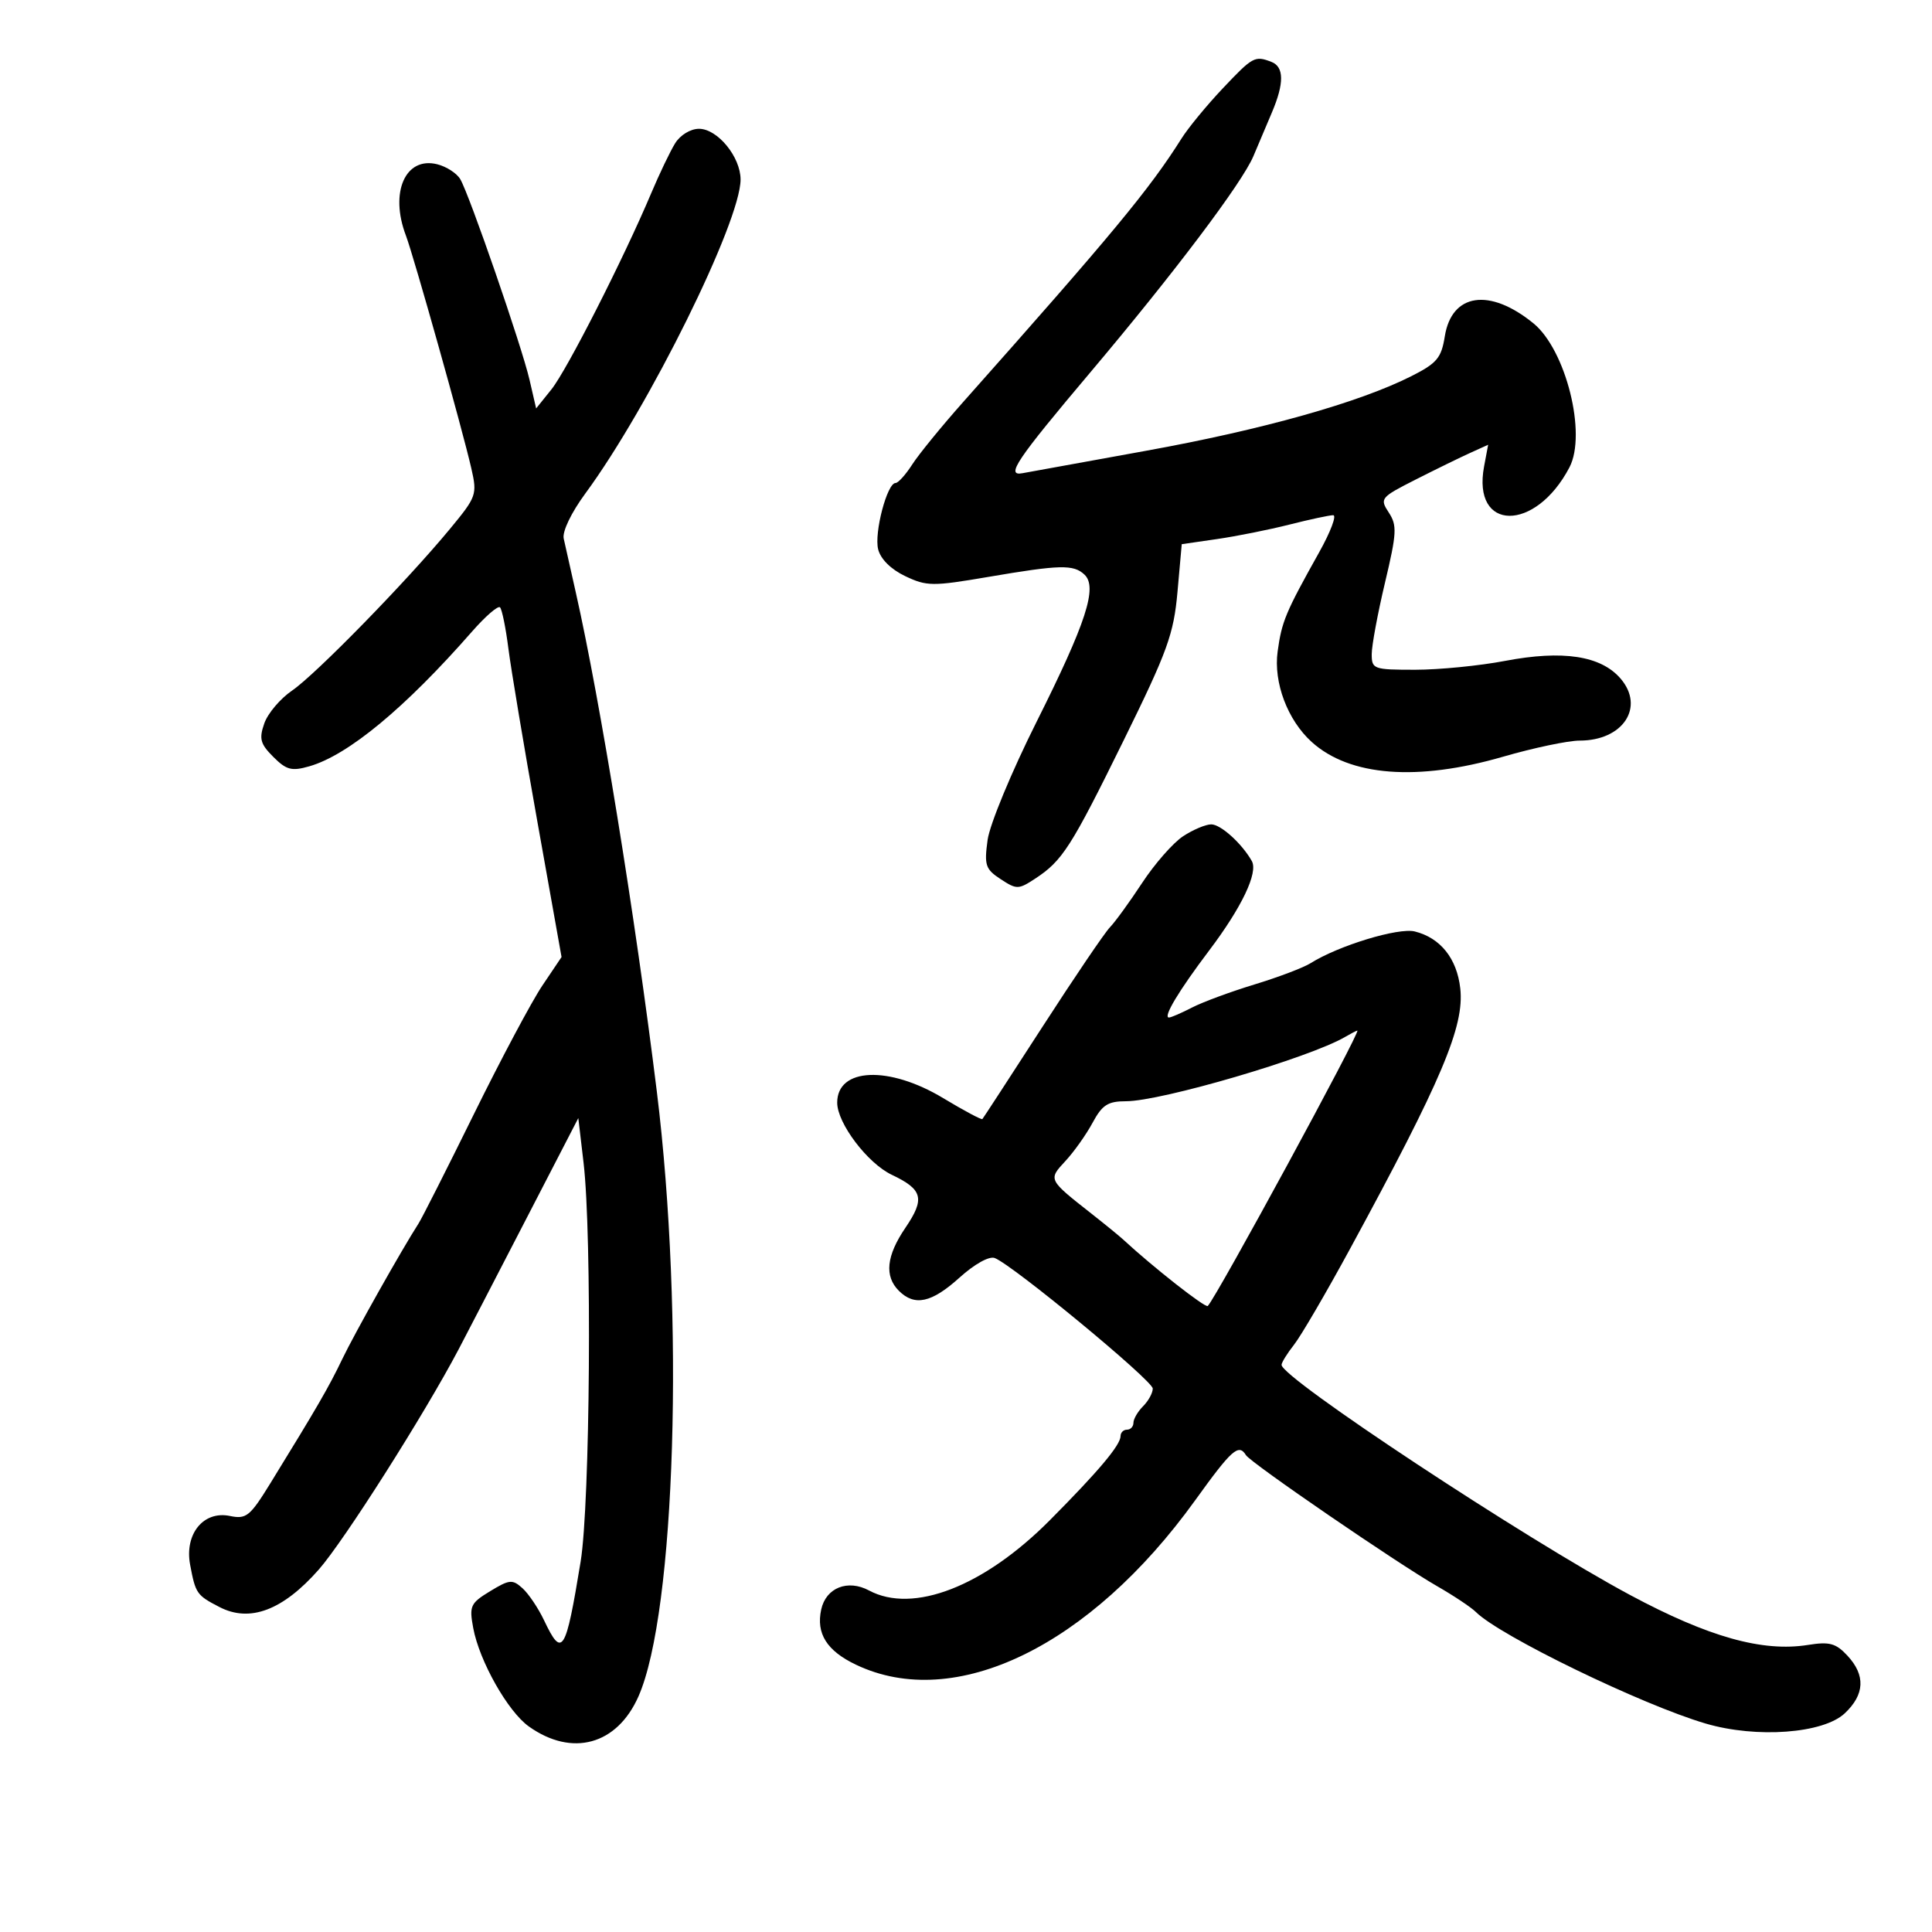 <svg xmlns="http://www.w3.org/2000/svg" width="300" height="300" viewBox="0 0 300 300" version="1.1">
	<path d="M 189.845 13.750 C 187.377 16.363, 184.508 19.850, 183.469 21.500 C 178.504 29.384, 172.693 36.397, 149.607 62.372 C 146.248 66.151, 142.668 70.539, 141.652 72.122 C 140.635 73.705, 139.470 75, 139.062 75 C 137.750 75, 135.718 82.739, 136.358 85.292 C 136.741 86.818, 138.350 88.413, 140.568 89.465 C 143.908 91.050, 144.804 91.059, 153.453 89.584 C 164.623 87.680, 166.688 87.630, 168.387 89.217 C 170.468 91.161, 168.677 96.675, 160.962 112.077 C 157.077 119.830, 153.686 128.014, 153.354 130.431 C 152.816 134.358, 153.019 134.966, 155.378 136.512 C 157.863 138.141, 158.142 138.137, 160.731 136.441 C 164.977 133.658, 166.304 131.584, 174.507 114.910 C 181.290 101.123, 182.254 98.464, 182.839 91.910 L 183.500 84.500 189 83.703 C 192.025 83.264, 197.081 82.252, 200.235 81.453 C 203.389 80.654, 206.440 80, 207.015 80 C 207.590 80, 206.613 82.587, 204.844 85.750 C 199.605 95.118, 199.032 96.488, 198.390 101.172 C 197.731 105.982, 199.931 111.821, 203.680 115.212 C 209.580 120.547, 220.096 121.356, 233.403 117.500 C 238.148 116.125, 243.498 115, 245.293 115 C 252.027 115, 255.452 109.800, 251.638 105.365 C 248.586 101.818, 242.671 100.914, 233.702 102.624 C 229.741 103.380, 223.463 103.998, 219.750 103.999 C 213.275 104, 213 103.901, 213 101.579 C 213 100.247, 213.926 95.258, 215.058 90.492 C 216.895 82.759, 216.958 81.584, 215.644 79.579 C 214.220 77.406, 214.357 77.238, 219.836 74.460 C 222.951 72.880, 226.755 71.020, 228.289 70.326 L 231.079 69.063 230.448 72.426 C 228.544 82.573, 238.410 82.681, 243.703 72.571 C 246.422 67.378, 243.152 54.312, 238.104 50.200 C 231.299 44.657, 225.419 45.525, 224.347 52.230 C 223.809 55.599, 223.125 56.408, 219.114 58.431 C 211.026 62.510, 196.014 66.730, 178 69.989 C 168.375 71.731, 159.720 73.301, 158.767 73.480 C 156.104 73.978, 157.821 71.427, 169.324 57.798 C 182.306 42.415, 192.871 28.407, 194.627 24.250 C 195.382 22.462, 196.675 19.410, 197.500 17.466 C 199.429 12.922, 199.402 10.368, 197.418 9.607 C 194.843 8.619, 194.529 8.791, 189.845 13.750 M 104.835 22.250 C 104.068 23.488, 102.396 26.975, 101.120 30 C 96.834 40.156, 88.028 57.473, 85.629 60.461 L 83.252 63.422 82.221 58.961 C 81.027 53.792, 72.917 30.299, 71.475 27.830 C 70.939 26.911, 69.327 25.866, 67.894 25.507 C 62.945 24.269, 60.479 29.870, 63.025 36.565 C 64.245 39.774, 71.812 66.699, 73.187 72.726 C 74.120 76.813, 74.009 77.125, 69.826 82.181 C 63.070 90.346, 49.014 104.733, 45.349 107.235 C 43.524 108.481, 41.586 110.770, 41.042 112.322 C 40.203 114.718, 40.414 115.505, 42.437 117.528 C 44.477 119.568, 45.284 119.779, 48.033 118.991 C 54.054 117.264, 62.899 109.939, 73.290 98.075 C 75.375 95.695, 77.333 94, 77.642 94.308 C 77.950 94.617, 78.535 97.486, 78.941 100.685 C 79.347 103.883, 81.371 115.974, 83.438 127.554 L 87.197 148.608 84.206 153.054 C 82.562 155.499, 77.781 164.475, 73.584 173 C 69.386 181.525, 65.516 189.175, 64.983 190 C 62.405 193.994, 55.033 207.095, 53.140 211.050 C 51.067 215.377, 49.262 218.496, 42 230.293 C 38.814 235.469, 38.248 235.927, 35.696 235.398 C 31.598 234.549, 28.627 238.196, 29.523 242.974 C 30.364 247.456, 30.541 247.711, 34.080 249.541 C 38.804 251.984, 43.913 250.057, 49.494 243.727 C 53.407 239.288, 65.919 219.585, 71.228 209.500 C 72.097 207.850, 76.631 199.101, 81.304 190.058 L 89.800 173.616 90.616 180.558 C 91.940 191.827, 91.633 233.500, 90.159 242.500 C 87.837 256.676, 87.298 257.538, 84.476 251.591 C 83.586 249.716, 82.084 247.481, 81.138 246.625 C 79.574 245.210, 79.116 245.251, 76.106 247.081 C 73.041 248.946, 72.846 249.370, 73.482 252.798 C 74.433 257.928, 78.858 265.763, 82.115 268.082 C 88.831 272.864, 95.805 270.955, 99.138 263.422 C 104.899 250.398, 106.298 204.360, 101.993 169.500 C 98.617 142.168, 93.178 108.669, 89.411 92 C 88.603 88.425, 87.757 84.656, 87.532 83.625 C 87.294 82.537, 88.705 79.599, 90.893 76.625 C 100.757 63.223, 114.982 34.456, 114.995 27.885 C 115.002 24.374, 111.422 20, 108.542 20 C 107.224 20, 105.630 20.967, 104.835 22.250 M 183.695 129.862 C 182.153 130.880, 179.295 134.139, 177.346 137.106 C 175.396 140.073, 173.144 143.175, 172.340 144 C 171.537 144.825, 166.809 151.800, 161.835 159.500 C 156.860 167.200, 152.679 173.620, 152.544 173.767 C 152.410 173.914, 149.671 172.452, 146.458 170.517 C 138.023 165.437, 130 165.780, 130 171.220 C 130 174.412, 134.707 180.633, 138.476 182.421 C 143.302 184.711, 143.664 186.129, 140.581 190.665 C 137.632 195.006, 137.305 198.162, 139.571 200.429 C 142.021 202.878, 144.653 202.308, 148.990 198.390 C 151.322 196.283, 153.598 195.016, 154.458 195.345 C 157.254 196.418, 179 214.380, 179 215.617 C 179 216.299, 178.325 217.532, 177.500 218.357 C 176.675 219.182, 176 220.339, 176 220.929 C 176 221.518, 175.550 222, 175 222 C 174.450 222, 174 222.447, 174 222.992 C 174 224.384, 170.602 228.427, 163.018 236.059 C 152.784 246.357, 141.785 250.631, 134.943 246.969 C 131.636 245.200, 128.260 246.539, 127.519 249.915 C 126.698 253.654, 128.384 256.336, 132.915 258.496 C 148.276 265.821, 169.248 255.658, 185.582 232.972 C 191.278 225.060, 192.337 224.118, 193.471 225.954 C 194.216 227.159, 216.935 242.730, 223.179 246.315 C 225.753 247.792, 228.453 249.593, 229.179 250.316 C 232.908 254.027, 254.958 264.728, 264.871 267.636 C 272.756 269.950, 283.108 269.187, 286.451 266.046 C 289.561 263.124, 289.699 260.127, 286.862 257.083 C 285.070 255.159, 284.084 254.891, 280.754 255.423 C 273.695 256.552, 265.308 254.202, 253.155 247.690 C 236.792 238.923, 199 213.971, 199 211.935 C 199 211.569, 199.877 210.155, 200.948 208.793 C 202.019 207.431, 205.931 200.733, 209.640 193.908 C 223.896 167.680, 227.414 159.364, 226.749 153.468 C 226.227 148.836, 223.672 145.636, 219.698 144.639 C 217.149 143.999, 207.858 146.826, 203.500 149.567 C 202.400 150.259, 198.477 151.745, 194.783 152.870 C 191.089 153.994, 186.723 155.609, 185.083 156.457 C 183.442 157.306, 181.836 158, 181.514 158 C 180.541 158, 183.042 153.831, 187.770 147.576 C 192.818 140.897, 195.393 135.496, 194.383 133.706 C 192.842 130.975, 189.550 128, 188.076 128.007 C 187.209 128.010, 185.238 128.845, 183.695 129.862 M 208.854 161.022 C 203.319 164.254, 180.318 171, 174.833 171 C 172.030 171, 171.149 171.568, 169.660 174.333 C 168.673 176.166, 166.776 178.840, 165.446 180.275 C 162.743 183.190, 162.716 183.137, 169.538 188.500 C 171.637 190.150, 173.840 191.950, 174.434 192.500 C 179.031 196.757, 187.180 203.154, 187.542 202.791 C 188.887 201.446, 211.422 159.956, 210.767 160.030 C 210.620 160.047, 209.759 160.493, 208.854 161.022" stroke="none" fill="black" fill-rule="evenodd"/>
</svg>